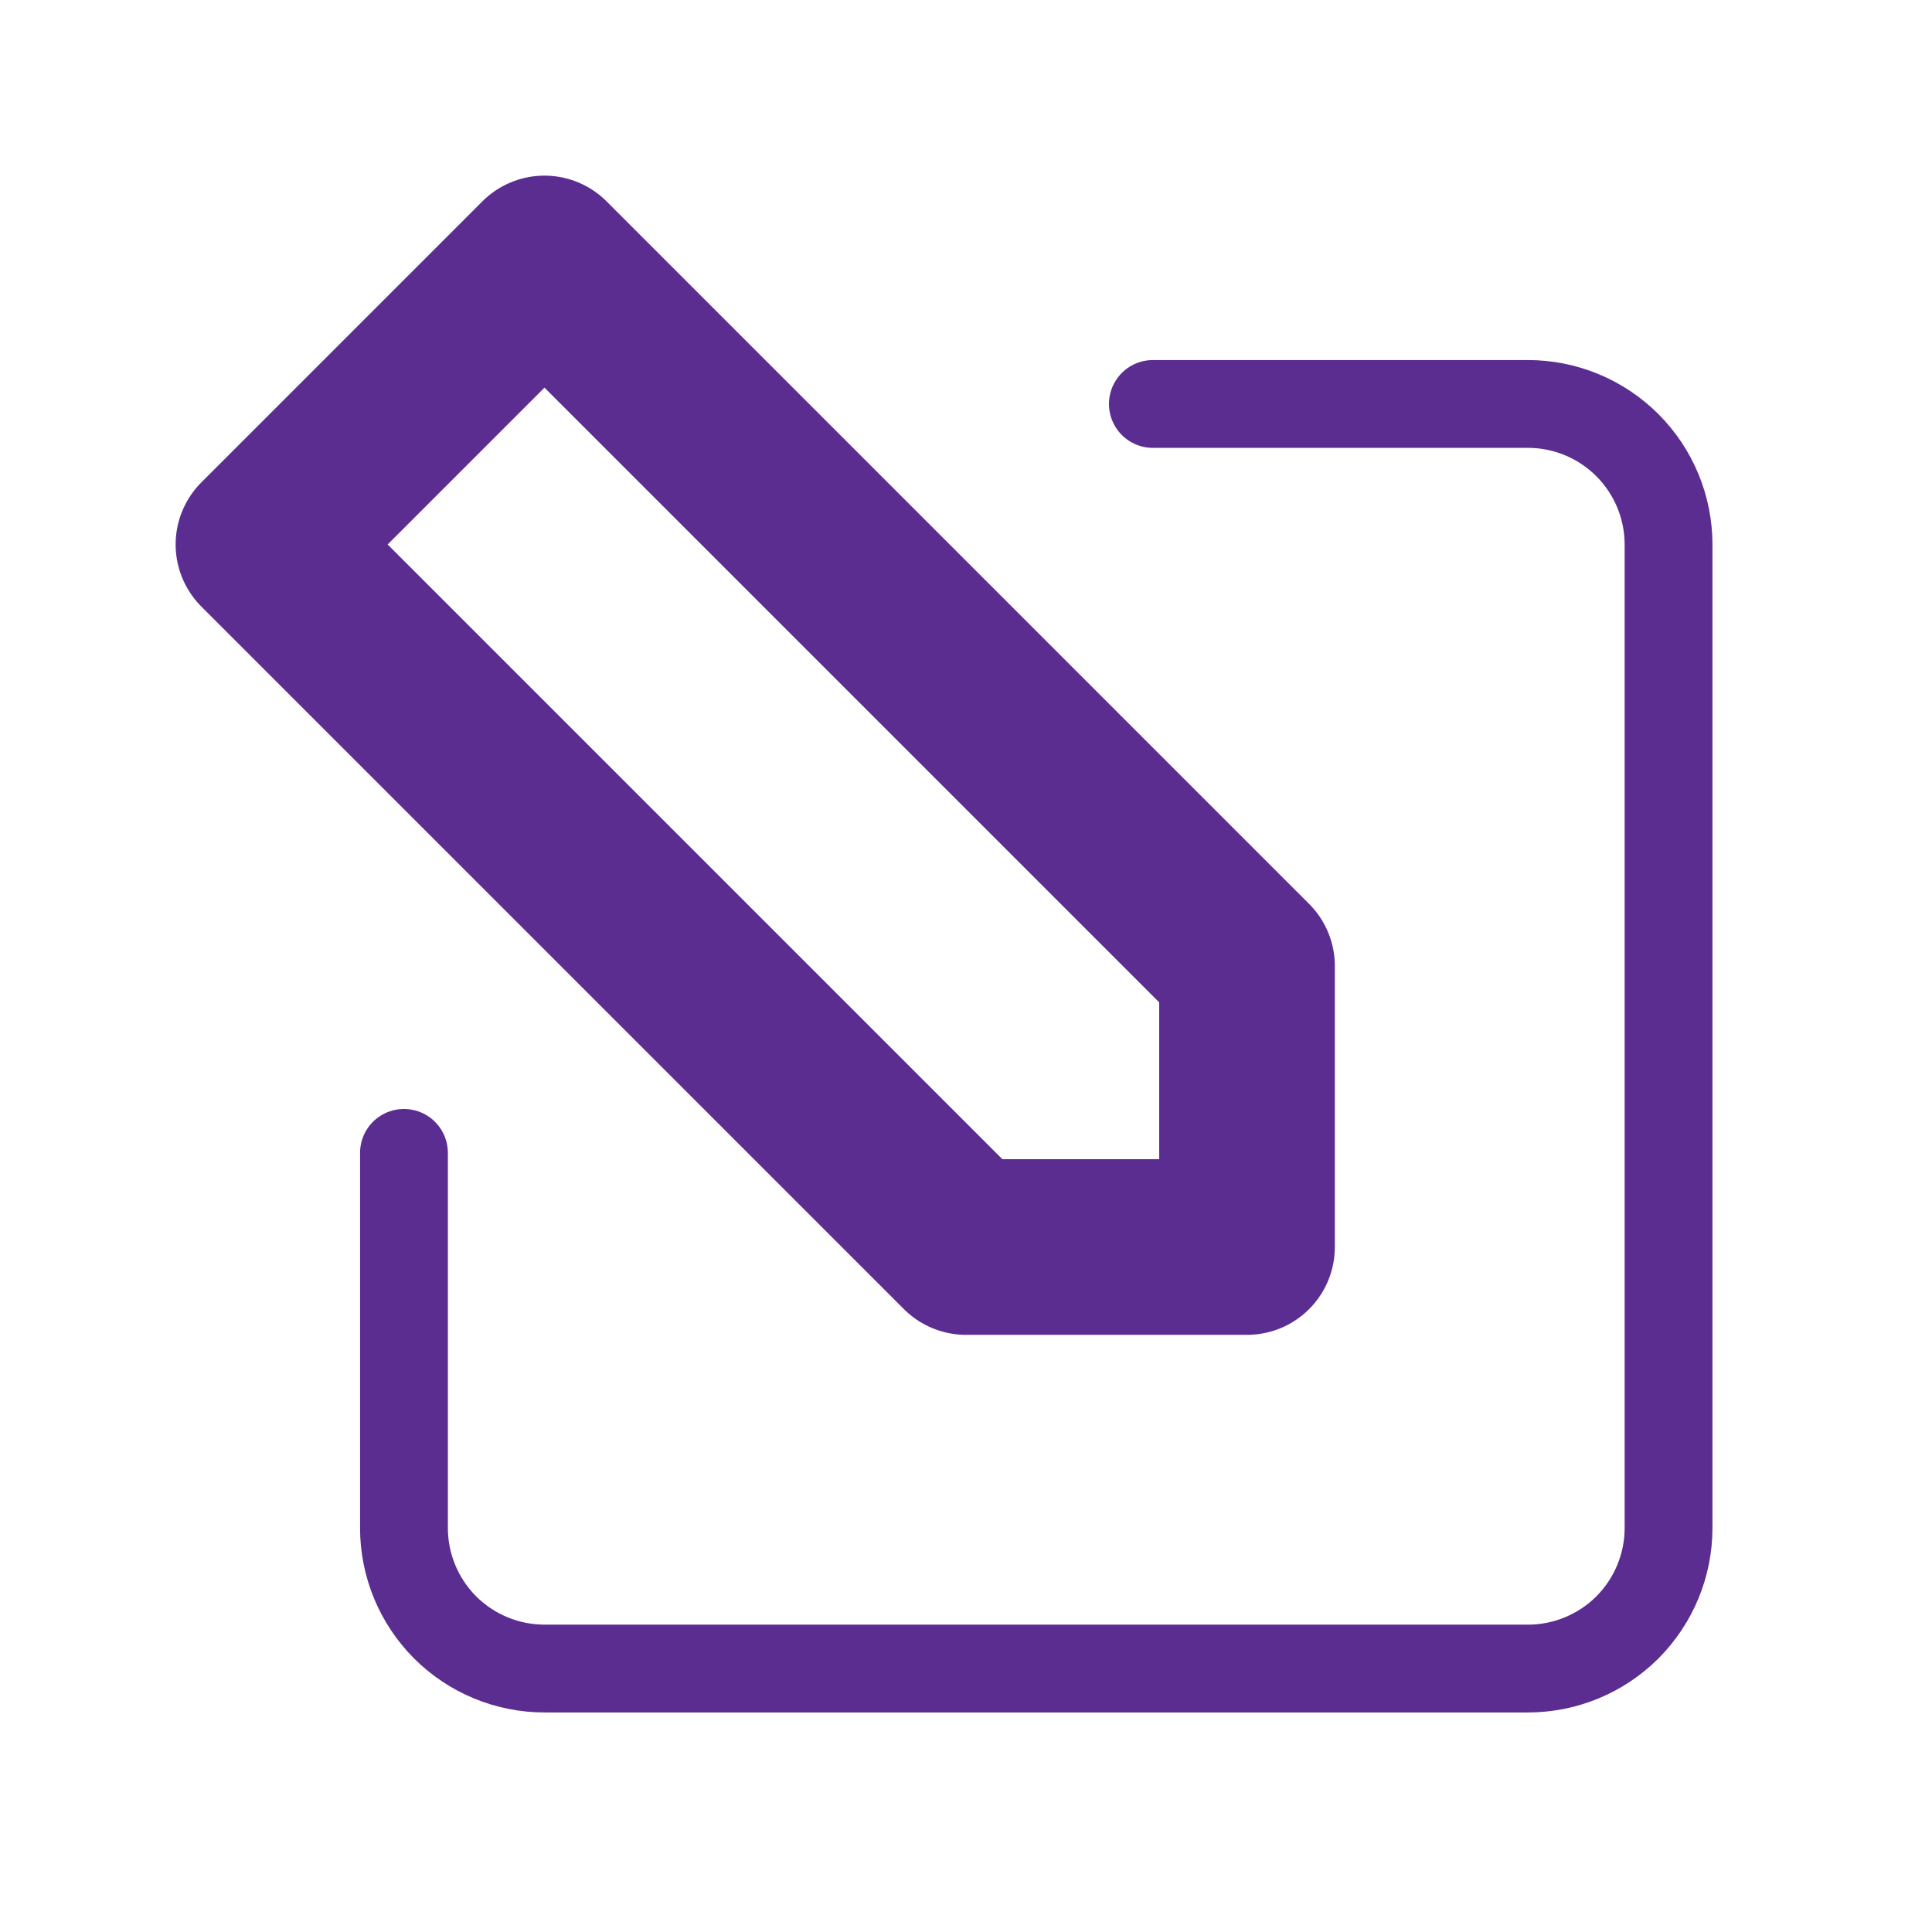 <svg width="22" height="22" viewBox="0 0 22 22" fill="none" xmlns="http://www.w3.org/2000/svg">
<path d="M4.6 13.128V17.4C4.6 17.824 4.769 18.231 5.069 18.532C5.369 18.831 5.776 19 6.2 19H17.4C17.824 19 18.231 18.831 18.531 18.532C18.831 18.231 19 17.824 19 17.4V6.2C19 5.776 18.831 5.369 18.531 5.069C18.231 4.769 17.824 4.6 17.4 4.6H13.128" stroke="#5C2D91" stroke-linecap="round" stroke-linejoin="round"/>
<path fill-rule="evenodd" clip-rule="evenodd" d="M6.2 3L3 6.2L11 14.2H14.2V11L6.2 3Z" stroke="#5C2D91" stroke-width="2" stroke-linecap="round" stroke-linejoin="round"/>
</svg>
